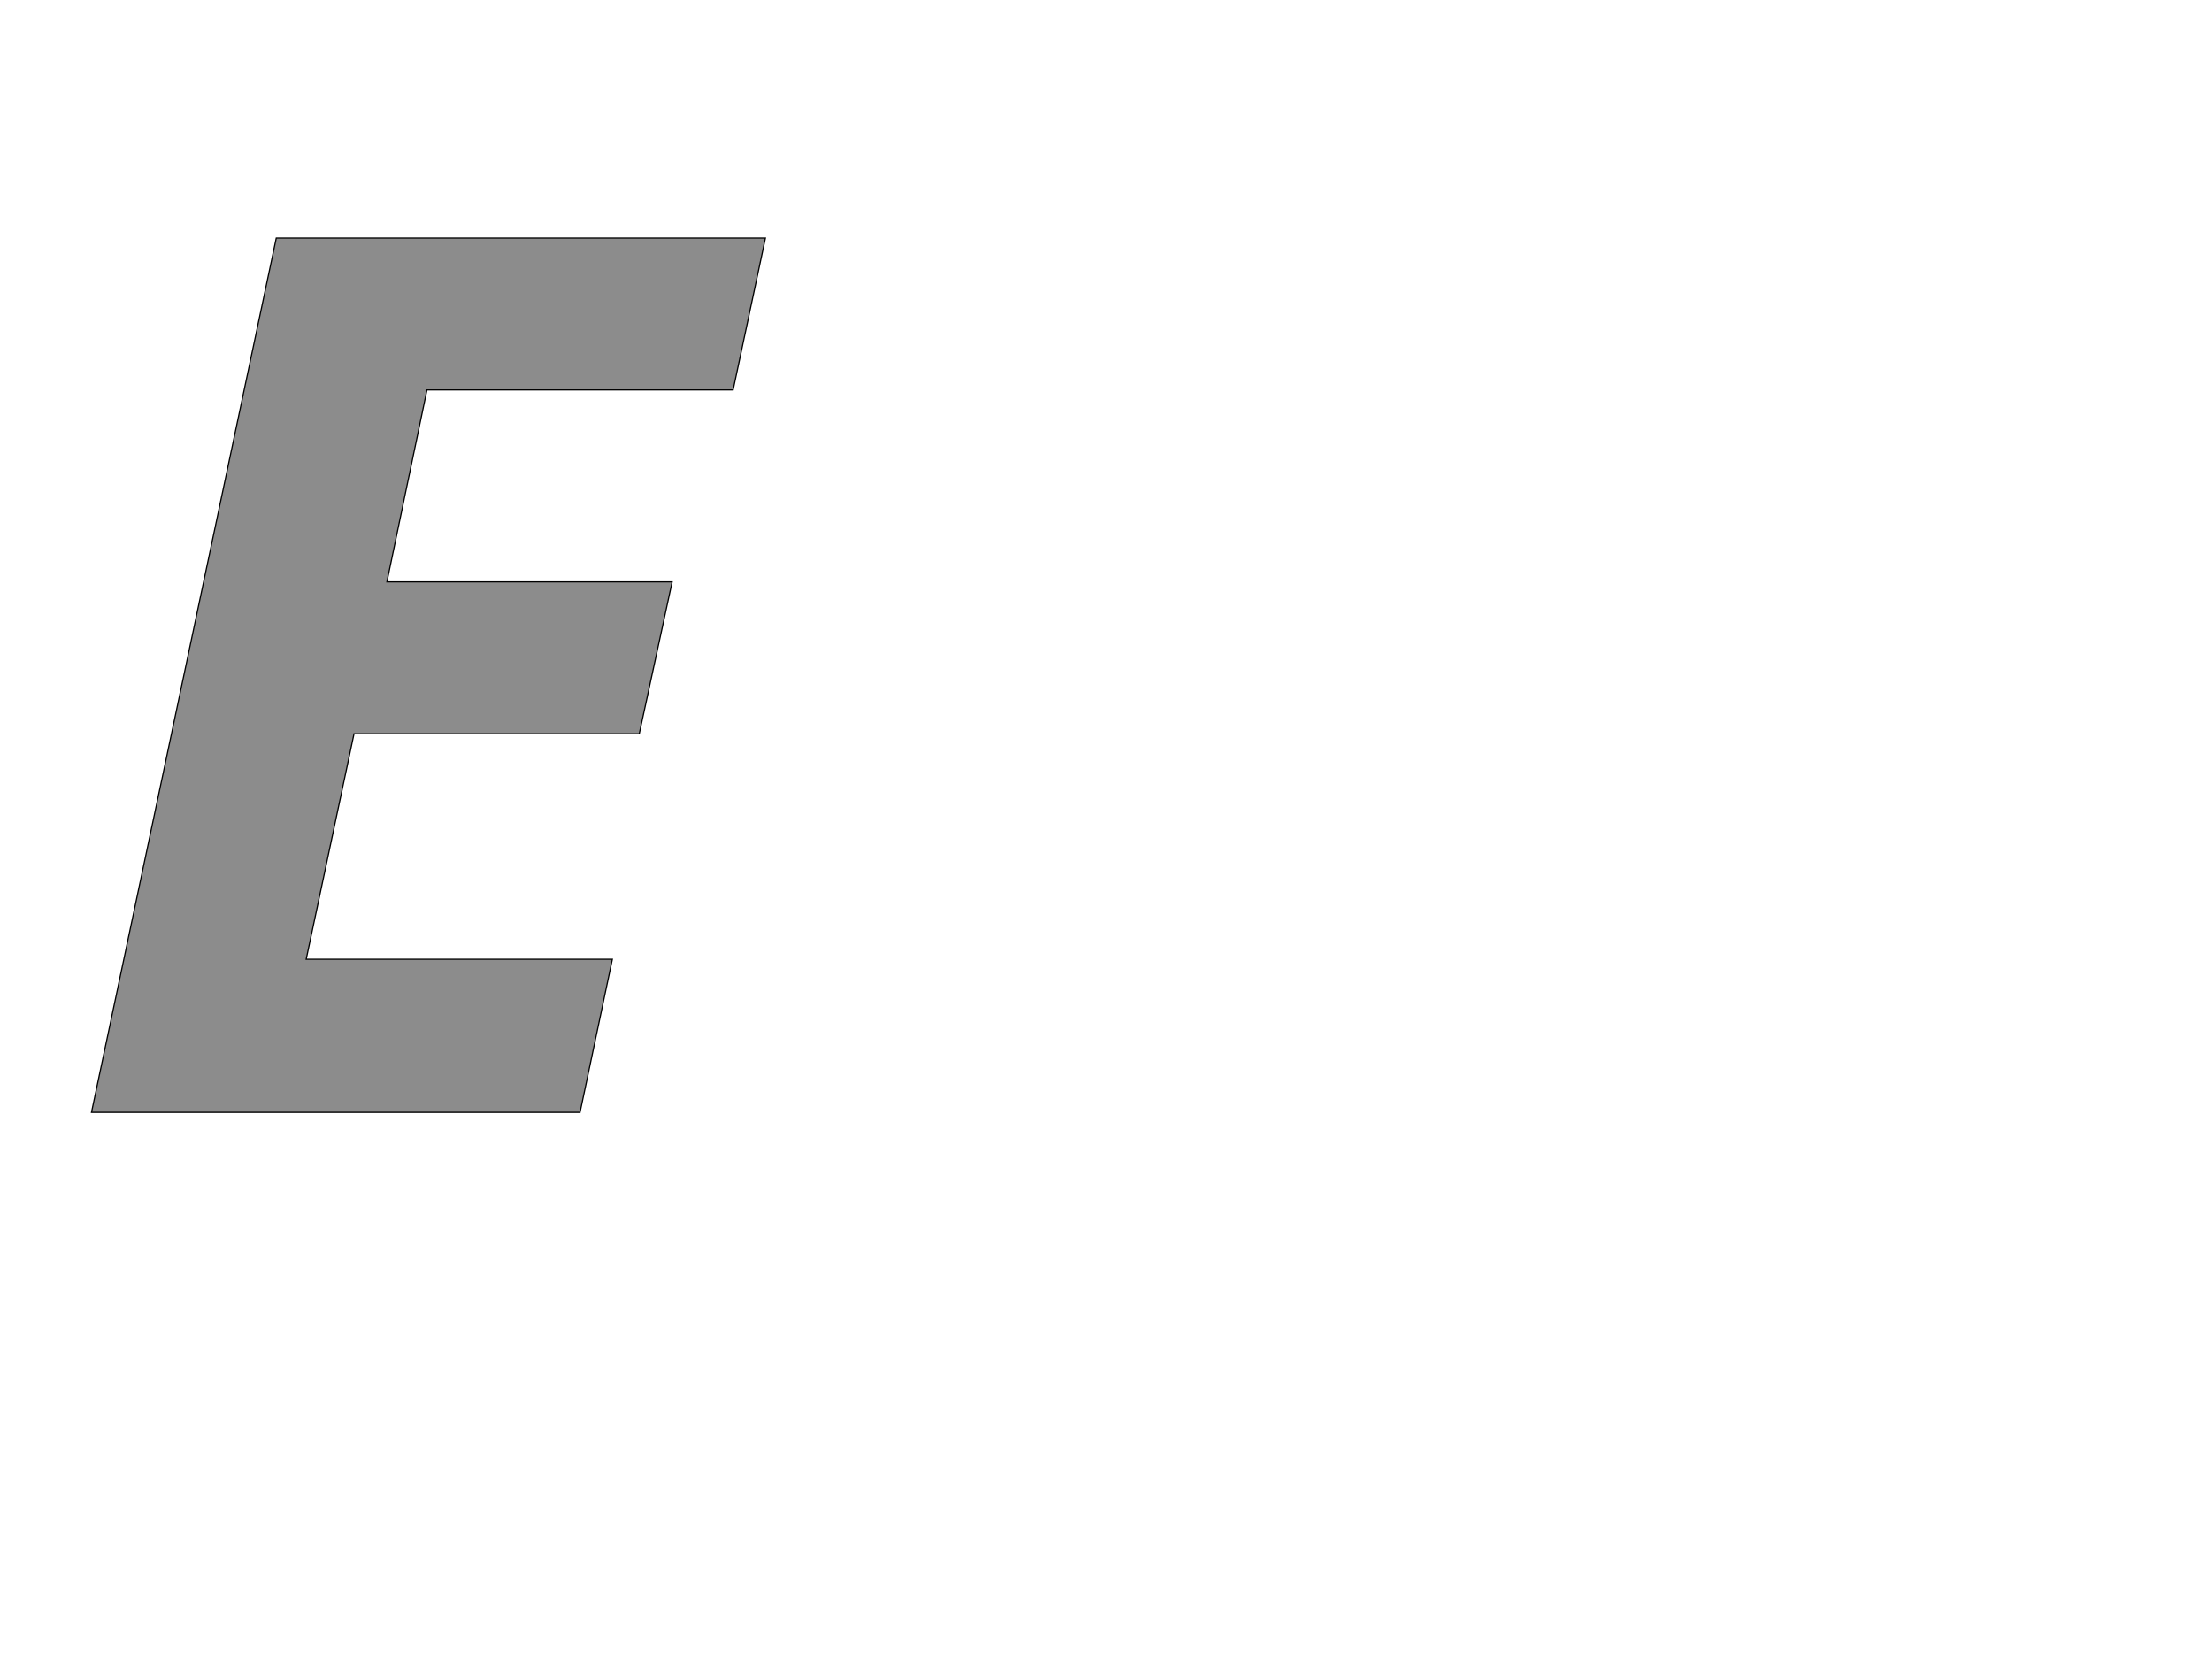 <!--
BEGIN METADATA

BBOX_X_MIN 53
BBOX_Y_MIN 0
BBOX_X_MAX 1180
BBOX_Y_MAX 1462
WIDTH 1127
HEIGHT 1462
H_BEARING_X 53
H_BEARING_Y 1462
H_ADVANCE 1110
V_BEARING_X -502
V_BEARING_Y 298
V_ADVANCE 2059
ORIGIN_X 0
ORIGIN_Y 0

END METADATA
-->

<svg width='3699px' height='2789px' xmlns='http://www.w3.org/2000/svg' version='1.1'>

 <!-- make sure glyph is visible within svg window -->
 <g fill-rule='nonzero'  transform='translate(100 1860)'>

  <!-- draw actual outline using lines and Bezier curves-->
  <path fill='black' stroke='black' fill-opacity='0.45'  stroke-width='2'  d='
 M 870,0
 L 53,0
 L 362,-1462
 L 1180,-1462
 L 1126,-1208
 L 614,-1208
 L 547,-887
 L 1024,-887
 L 969,-633
 L 492,-633
 L 412,-256
 L 924,-256
 L 870,0
 Z

  '/>
 </g>
</svg>
